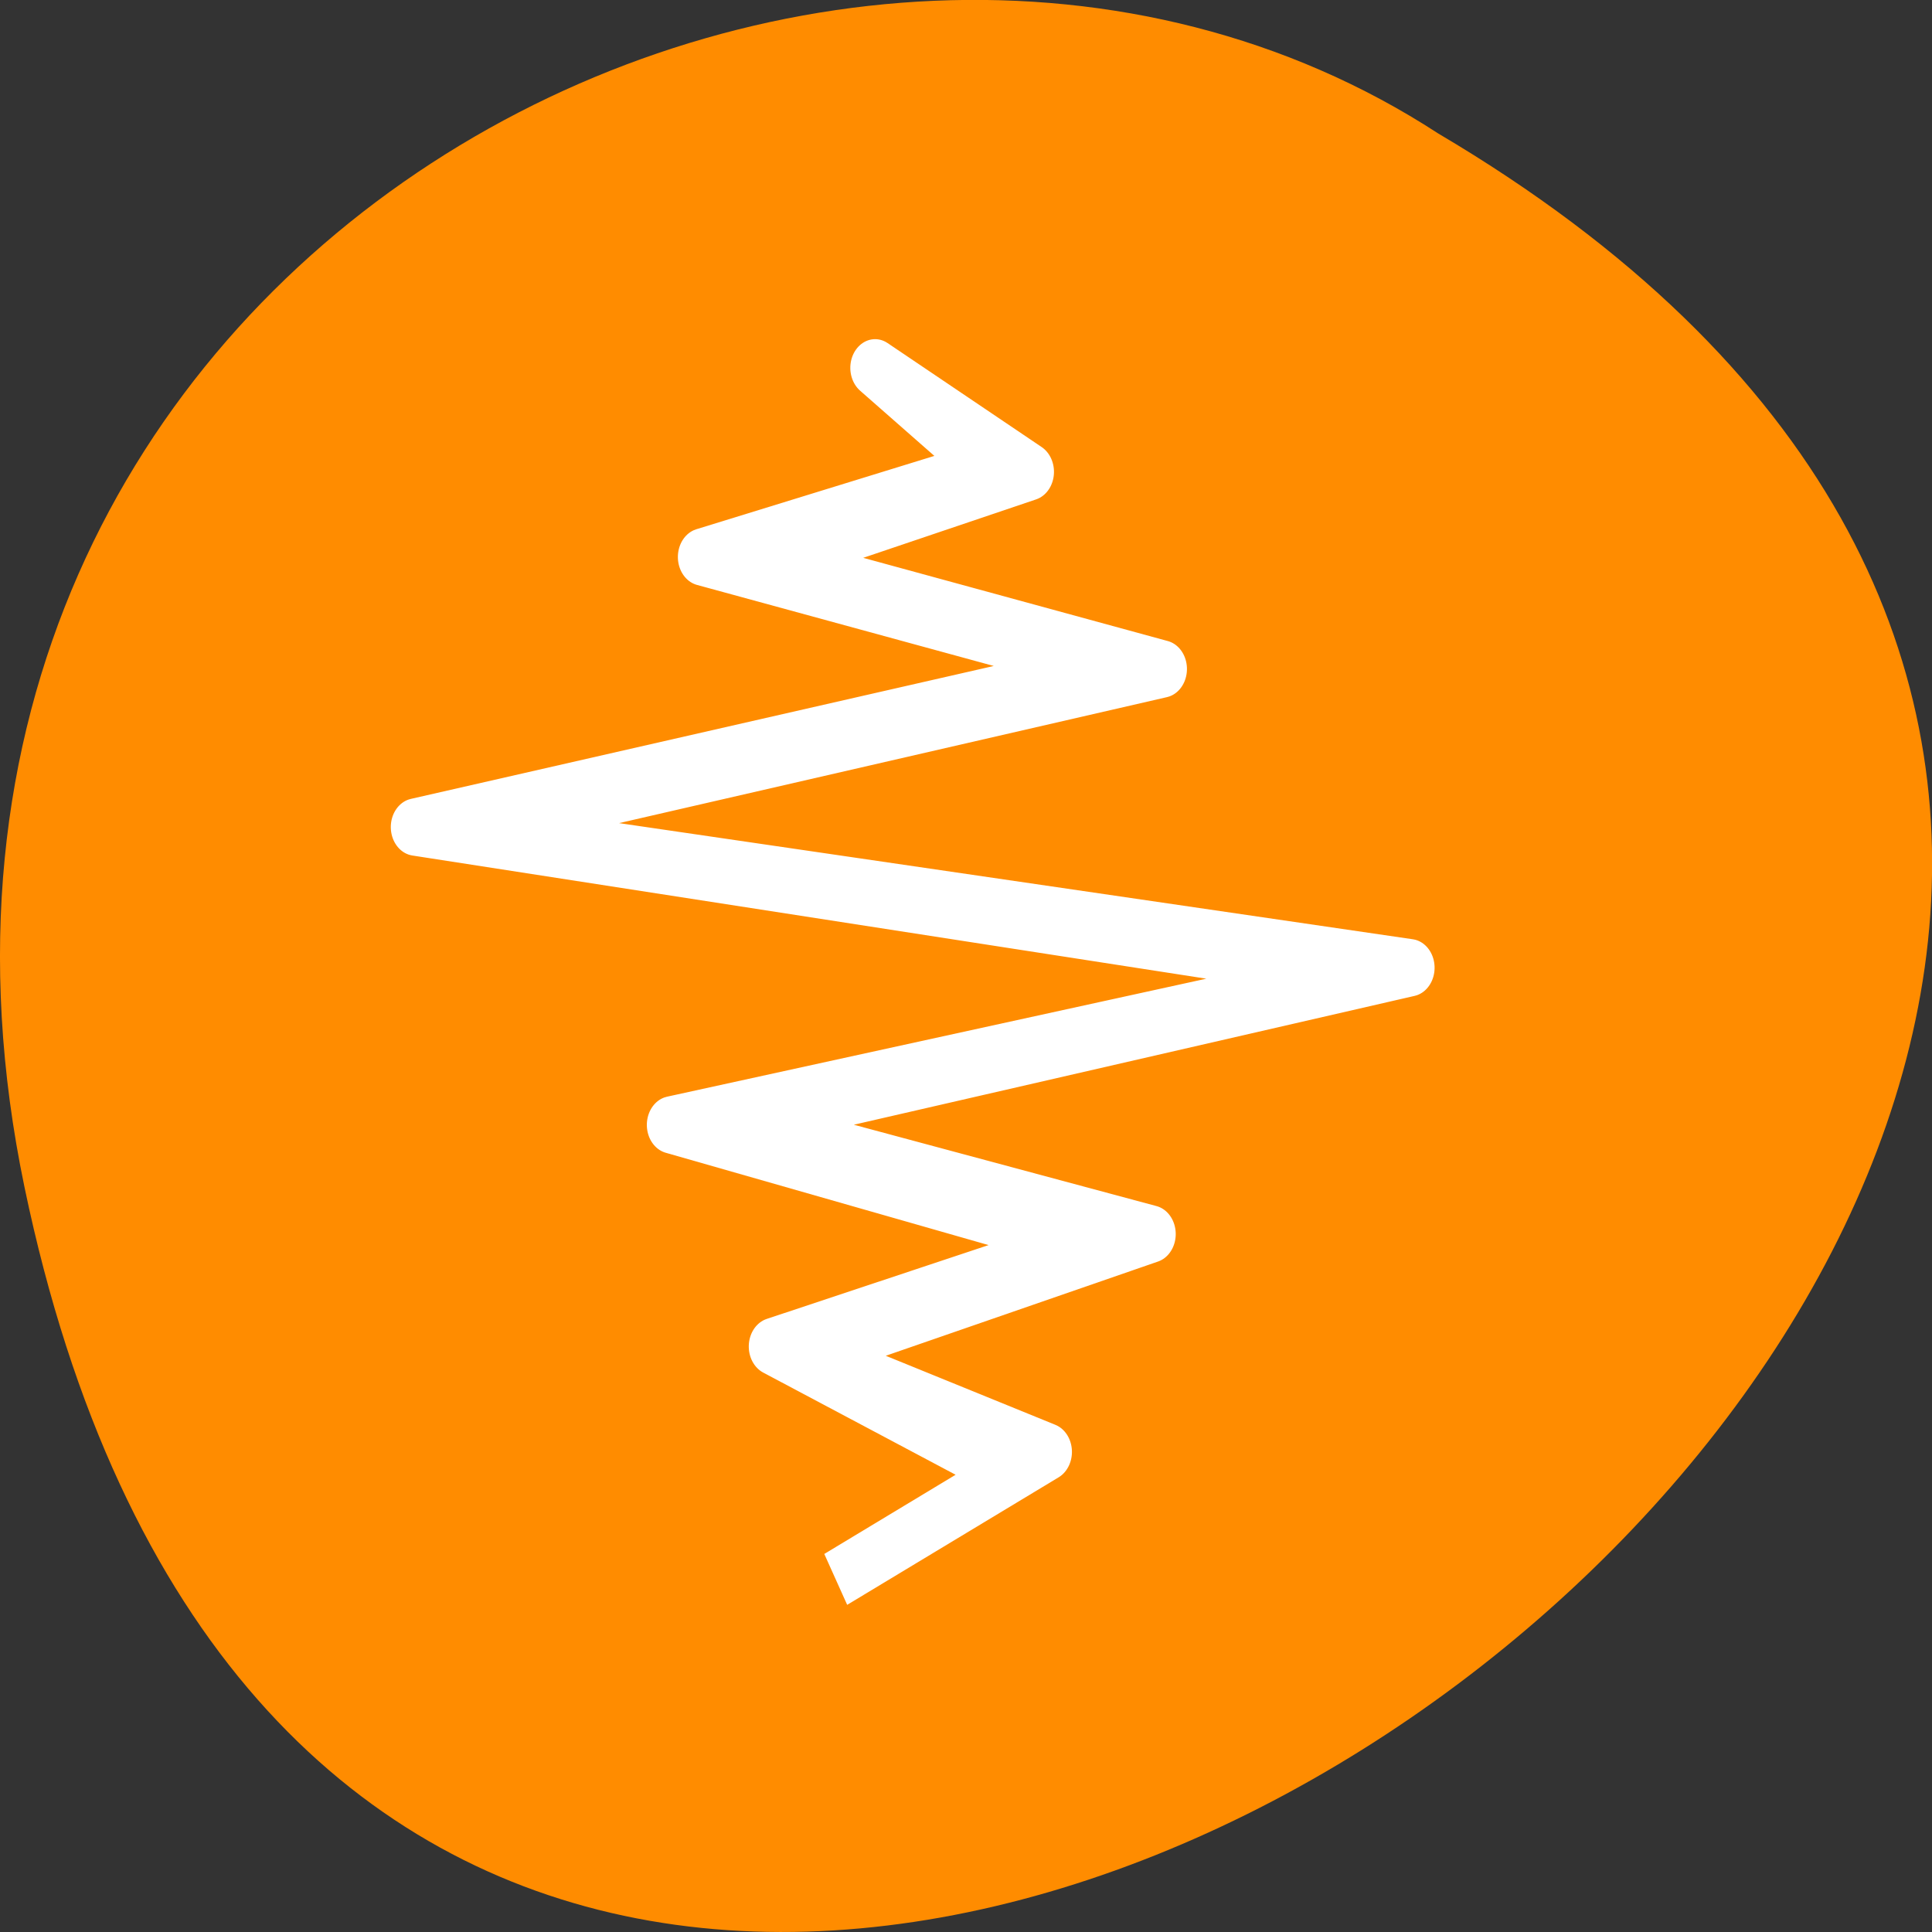 <svg xmlns="http://www.w3.org/2000/svg" viewBox="0 0 16 16"><rect x="0" y="0" width="16" height="16" fill="#333333" stroke="none"/><path d="m 0.203 9.832 c 3.125 14.992 24.617 -1.102 11.707 -8.727 c -5.02 -3.266 -13.313 1.016 -11.707 8.727" fill="#ff8c00"/><path d="m -166.74 -12.809 l 14.405 31.402 l 12.988 -45.19 l 14.819 60 l 18.951 -100.28 l 18.42 137.48 l 19.896 -101.03 l 13.992 59.32 l 11.1 -41.71 l 12.634 16.657 l -13.05 -22.391 l -11.158 38.23 l -13.579 -57.55 l -20.13 101.37 l -17.357 -137.35 l -19.424 97.89 l -13.992 -60.28 l -14.996 50.17 l -12.339 -35.09 l -15.999 30.719" transform="matrix(0 -0.066 -0.057 0 7.466 1.097)" fill="#9400d2" stroke="#fff" stroke-linejoin="round" stroke-width="7.2"/></svg>
